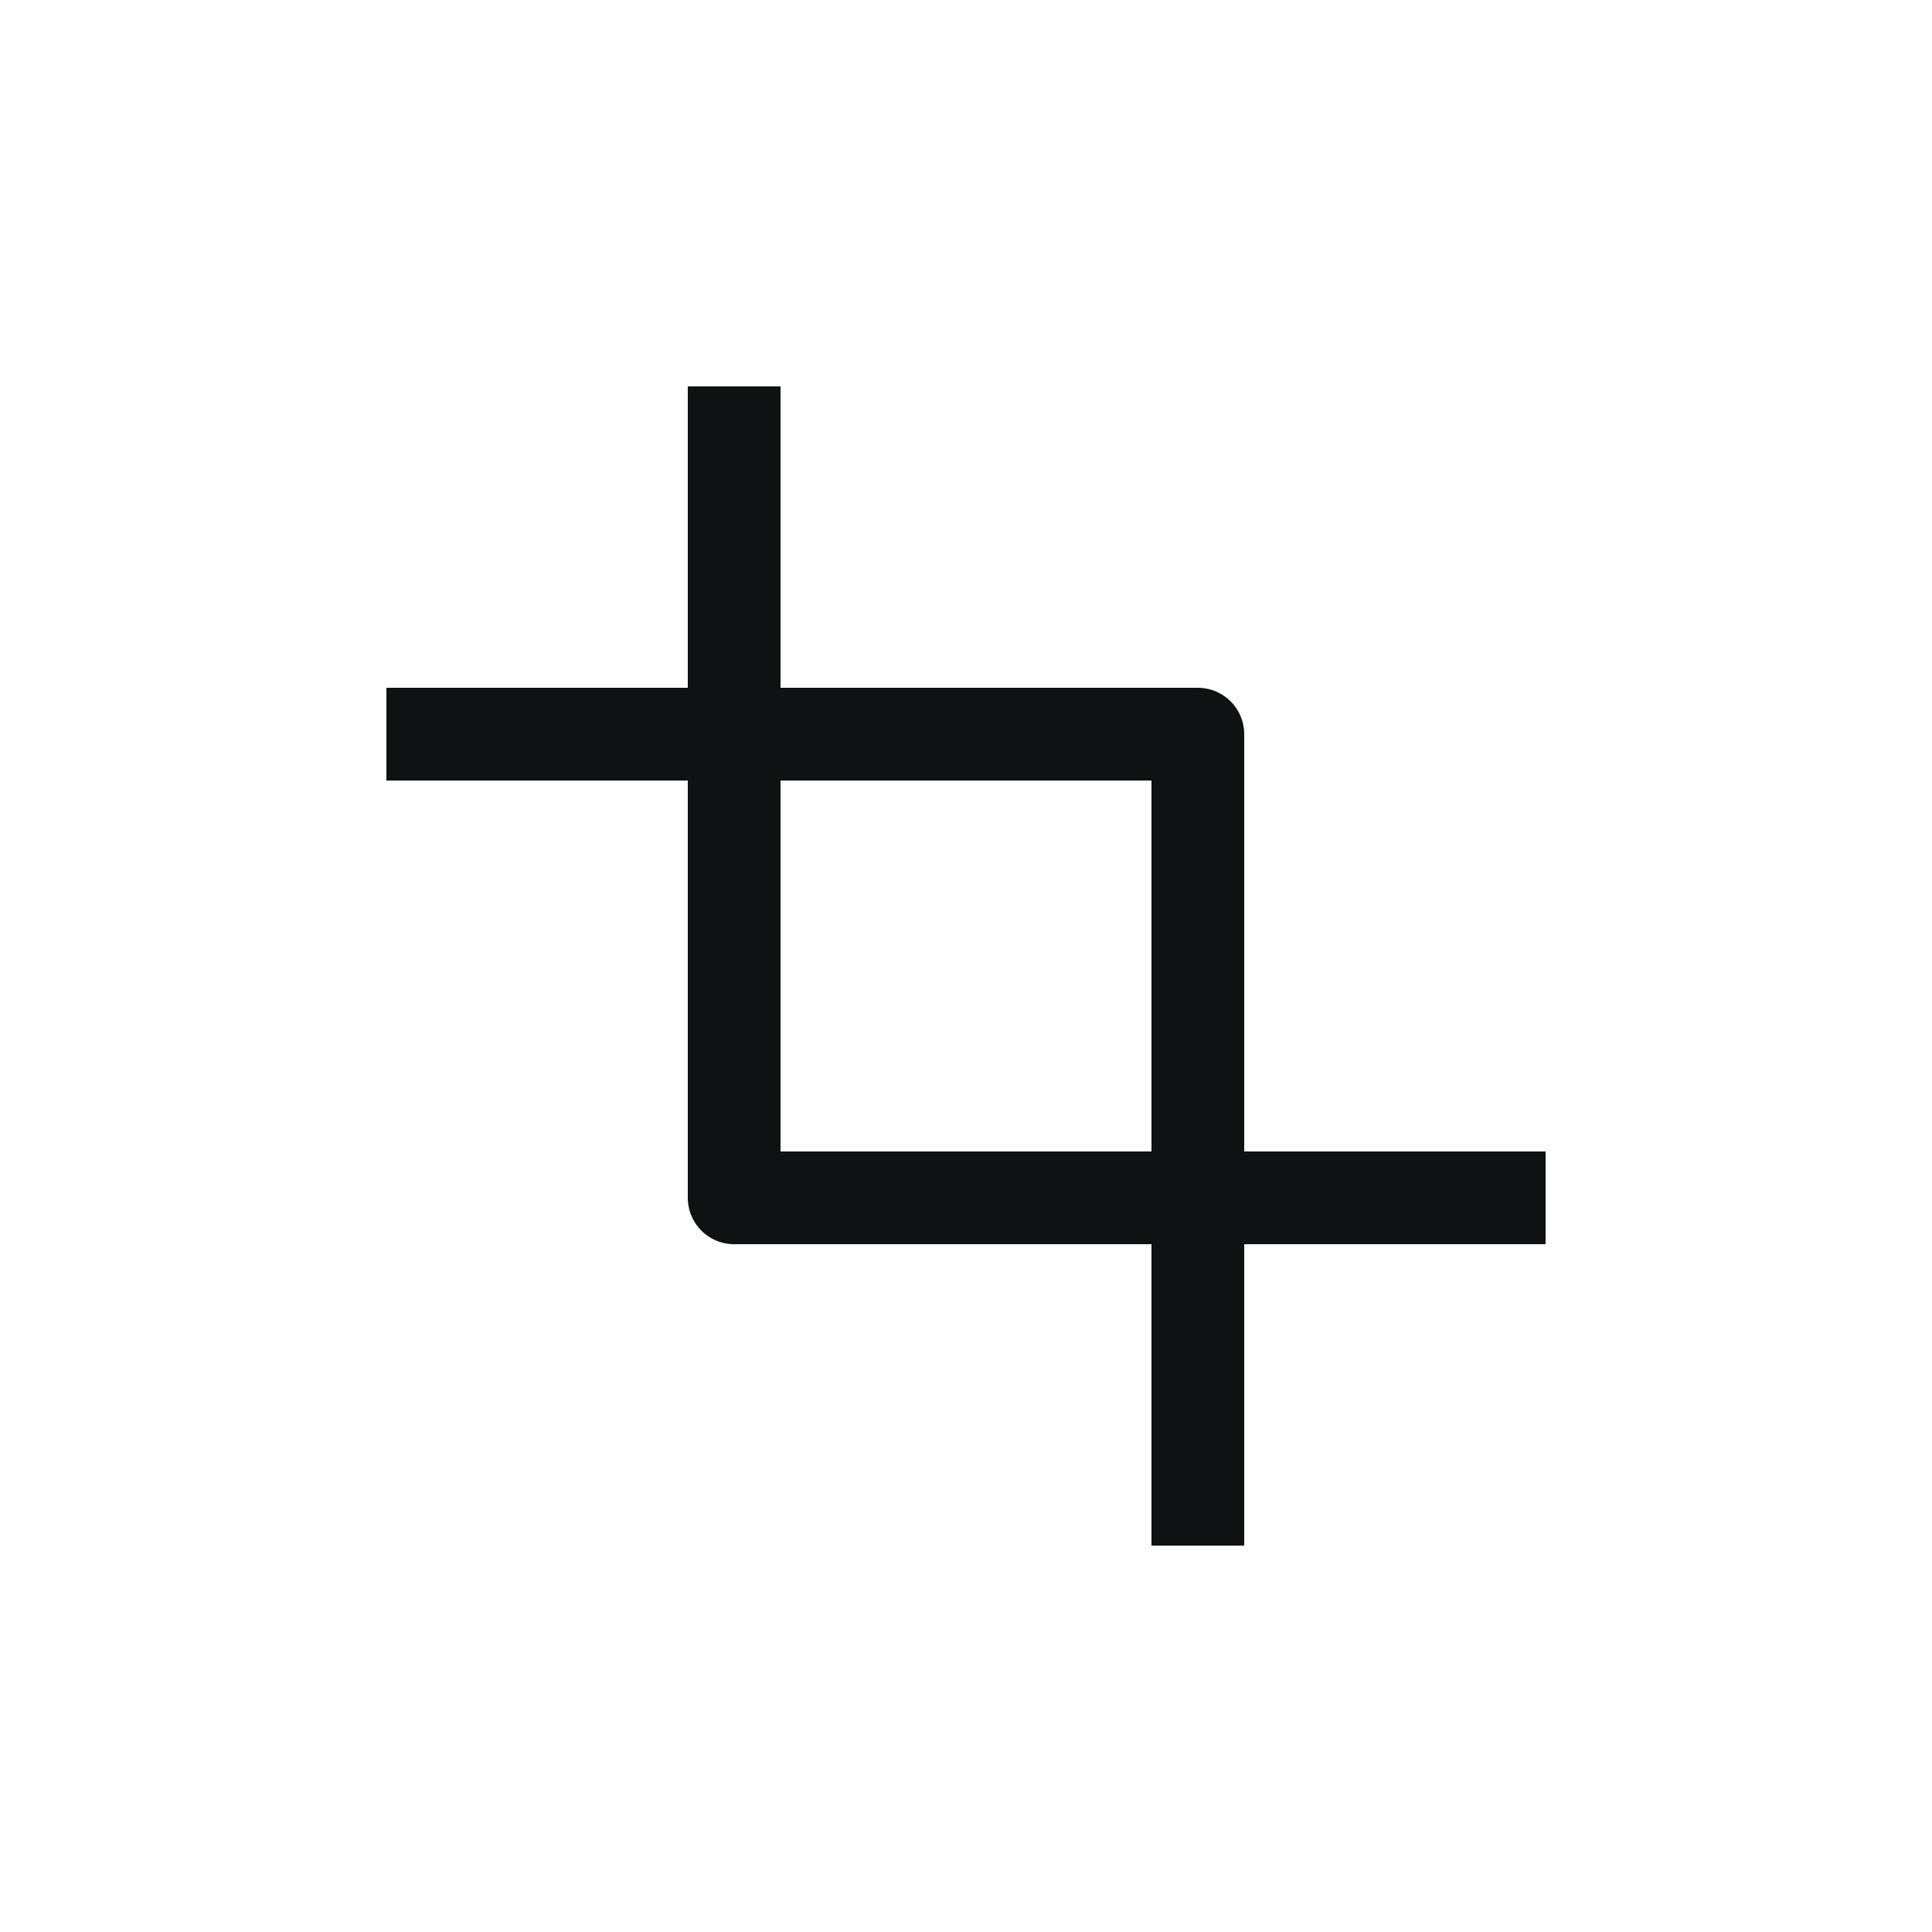 <svg width="25" height="25" viewBox="0 0 25 25" fill="none" xmlns="http://www.w3.org/2000/svg">
<path d="M9.5 5V15.5H20M5 9.5H15.5V20" stroke="#101112" stroke-width="1.2" stroke-linejoin="round"/>
</svg>
